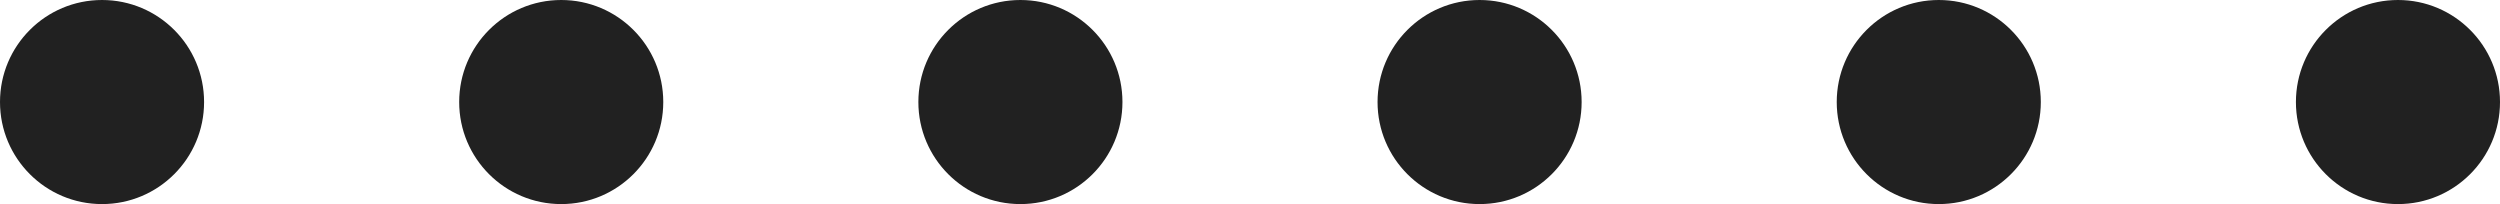 <svg width="49" height="4" viewBox="0 0 49 4" fill="none" xmlns="http://www.w3.org/2000/svg" xmlns:xlink="http://www.w3.org/1999/xlink">
	<desc>
			Created with Pixso.
	</desc>
	<defs/>
	<circle cx="2" cy="2" r="2" fill="#212121" fill-opacity="1"/>
	<circle cx="29" cy="2" r="2" fill="#212121" fill-opacity="1"/>
	<circle cx="11" cy="2" r="2" fill="#212121" fill-opacity="1"/>
	<circle cx="38" cy="2" r="2" fill="#212121" fill-opacity="1"/>
	<circle cx="20" cy="2" r="2" fill="#212121" fill-opacity="1"/>
	<circle cx="47" cy="2" r="2" fill="#212121" fill-opacity="1"/>
</svg>
